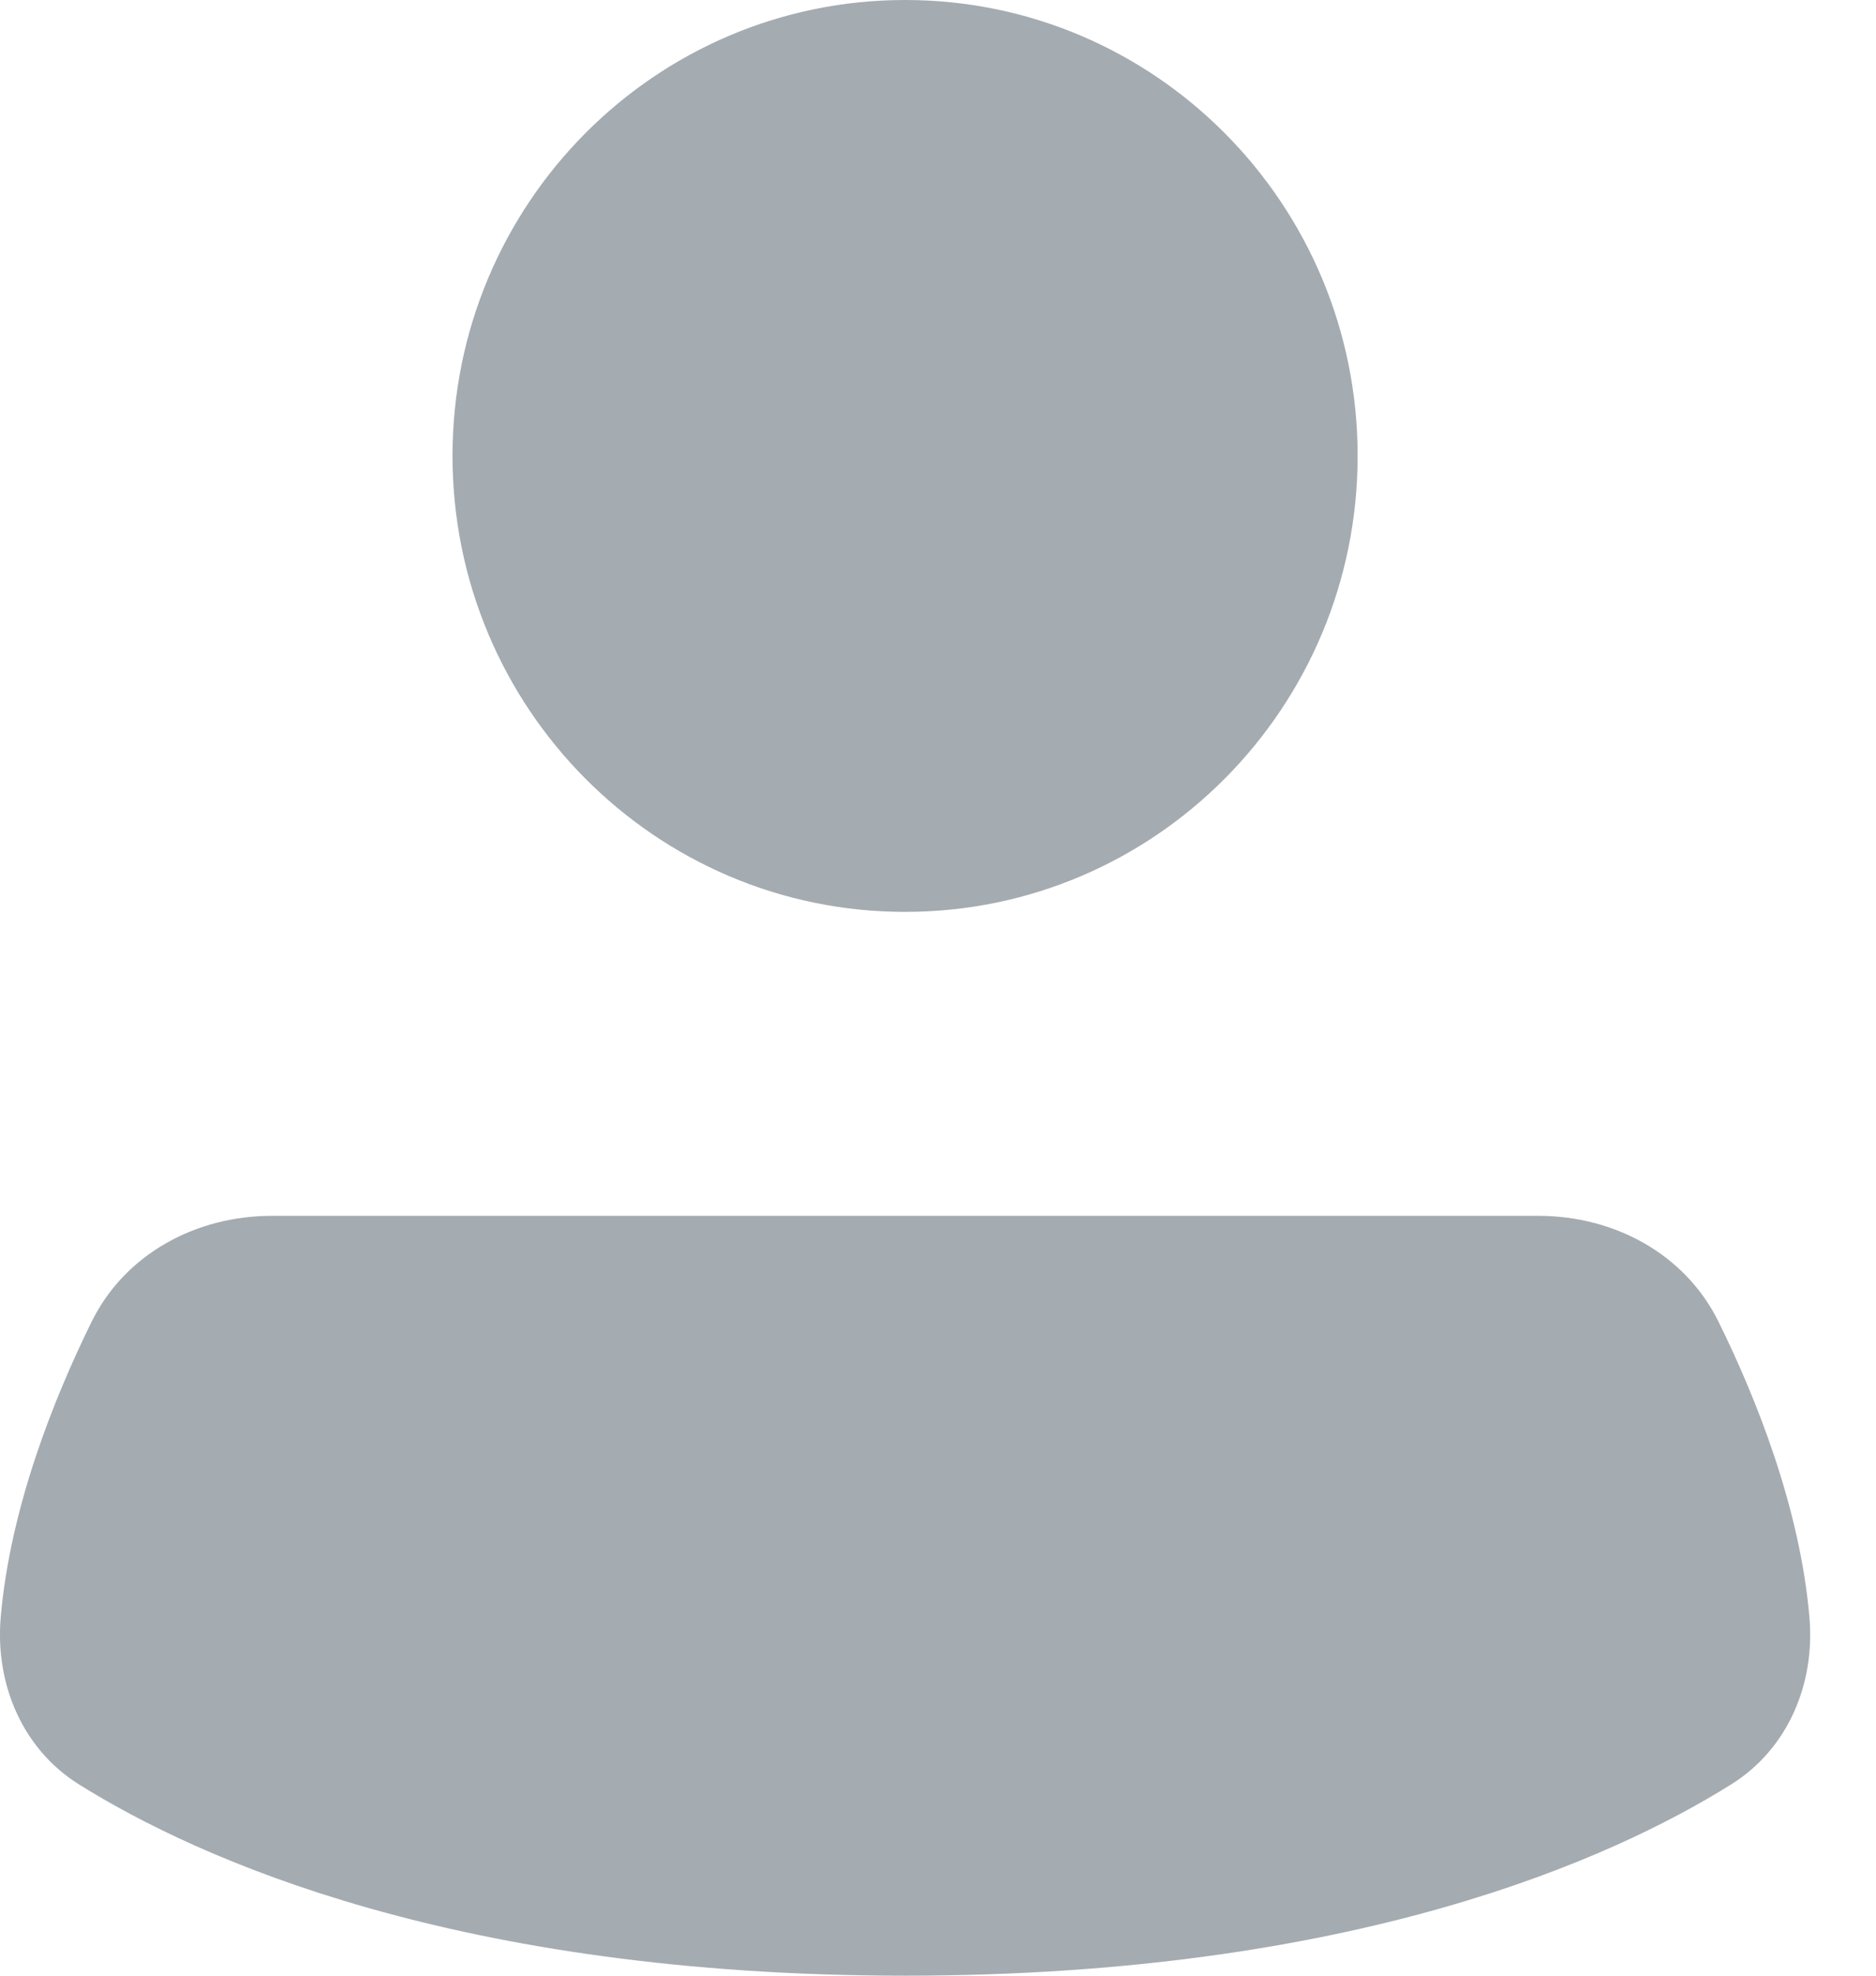 <svg width="19" height="20" viewBox="0 0 19 20" fill="none" xmlns="http://www.w3.org/2000/svg">
<path d="M13.75 4.615C13.75 7.164 11.698 9.231 9.167 9.231C6.635 9.231 4.583 7.164 4.583 4.615C4.583 2.066 6.635 0 9.167 0C11.698 0 13.75 2.066 13.75 4.615Z" fill="#A4ABB1"/>
<path d="M9.167 20C13.707 20 16.323 18.821 17.536 18.062C18.104 17.706 18.384 17.052 18.326 16.375C18.231 15.267 17.79 14.16 17.406 13.382C17.066 12.691 16.346 12.308 15.58 12.308H2.753C1.988 12.308 1.267 12.691 0.927 13.382C0.544 14.16 0.102 15.267 0.007 16.375C-0.05 17.052 0.23 17.706 0.797 18.062C2.011 18.821 4.627 20 9.167 20Z" fill="#A4ABB1"/>
</svg>
